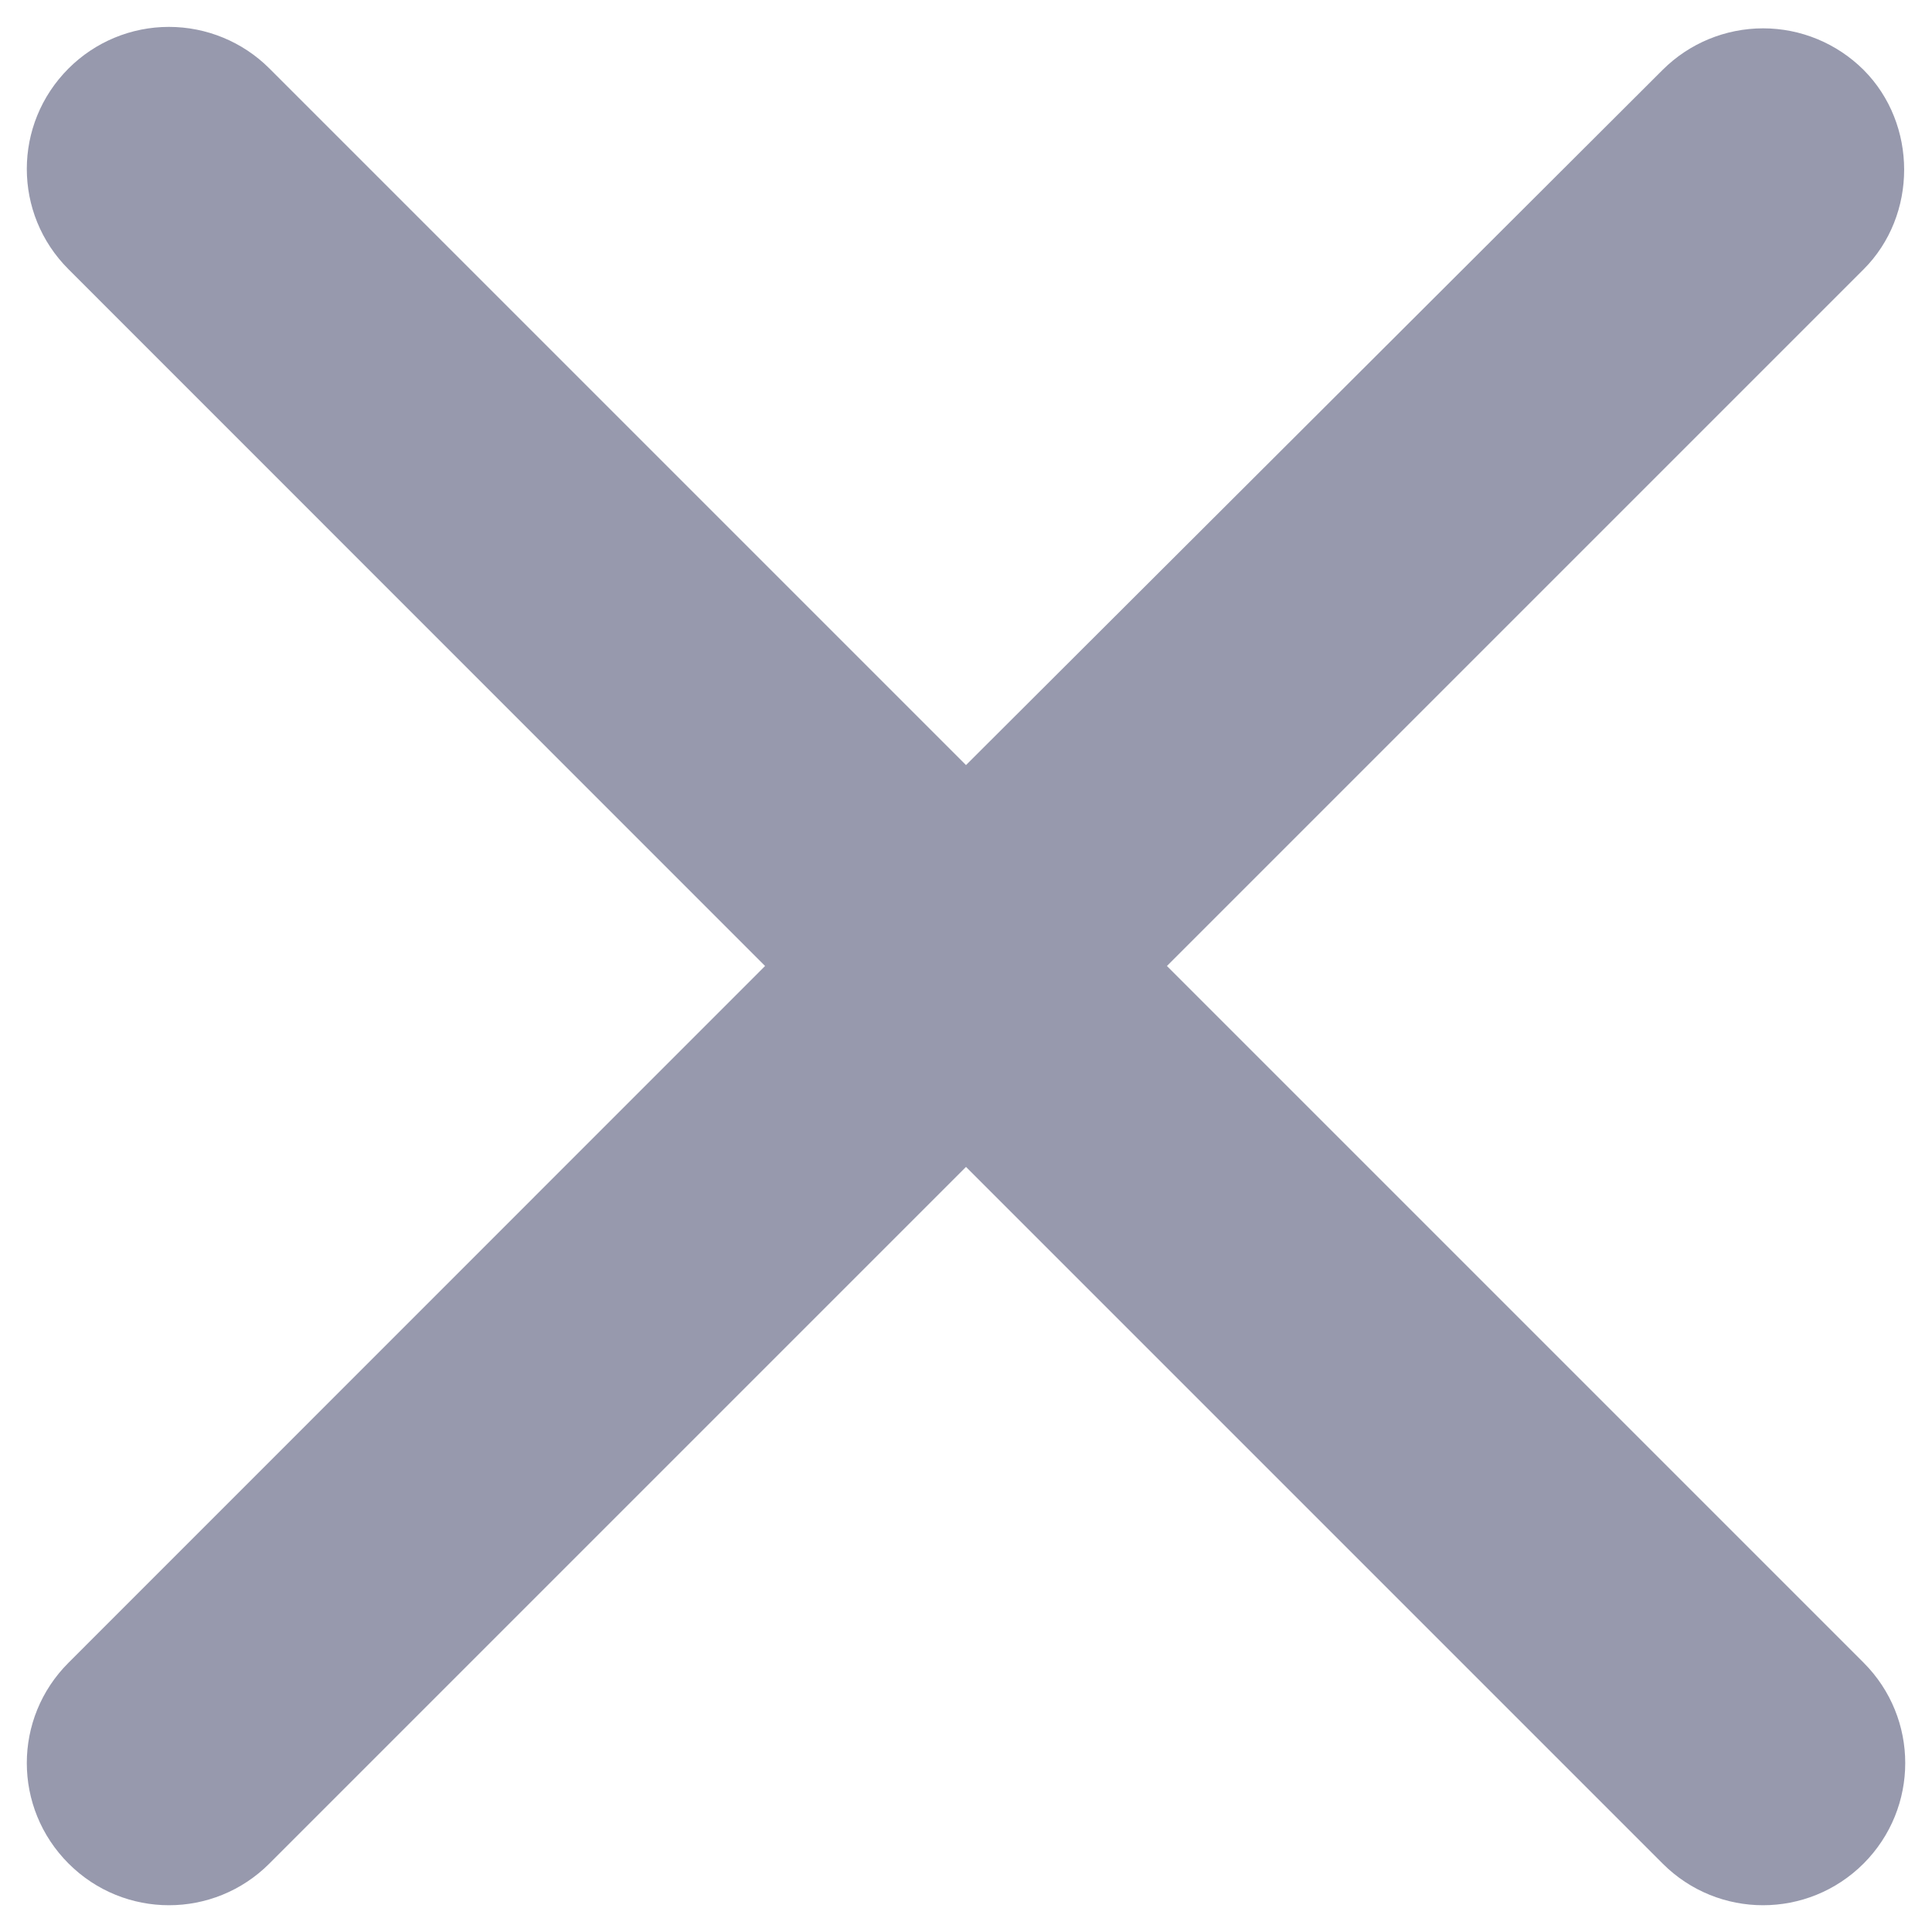 <svg width="12" height="12" viewBox="0 0 12 12" fill="none" xmlns="http://www.w3.org/2000/svg">
<path d="M11.575 0.434C11.409 0.269 11.185 0.176 10.951 0.176C10.717 0.176 10.492 0.269 10.327 0.434L6 4.752L1.673 0.425C1.508 0.26 1.283 0.167 1.049 0.167C0.815 0.167 0.591 0.26 0.426 0.425C0.08 0.771 0.08 1.328 0.426 1.673L4.752 6L0.426 10.327C0.08 10.672 0.08 11.229 0.426 11.575C0.771 11.92 1.328 11.92 1.673 11.575L6 7.248L10.327 11.575C10.672 11.92 11.229 11.92 11.575 11.575C11.92 11.229 11.92 10.672 11.575 10.327L7.248 6L11.575 1.673C11.911 1.337 11.911 0.771 11.575 0.434Z" fill="#9799AD"/>
</svg>
